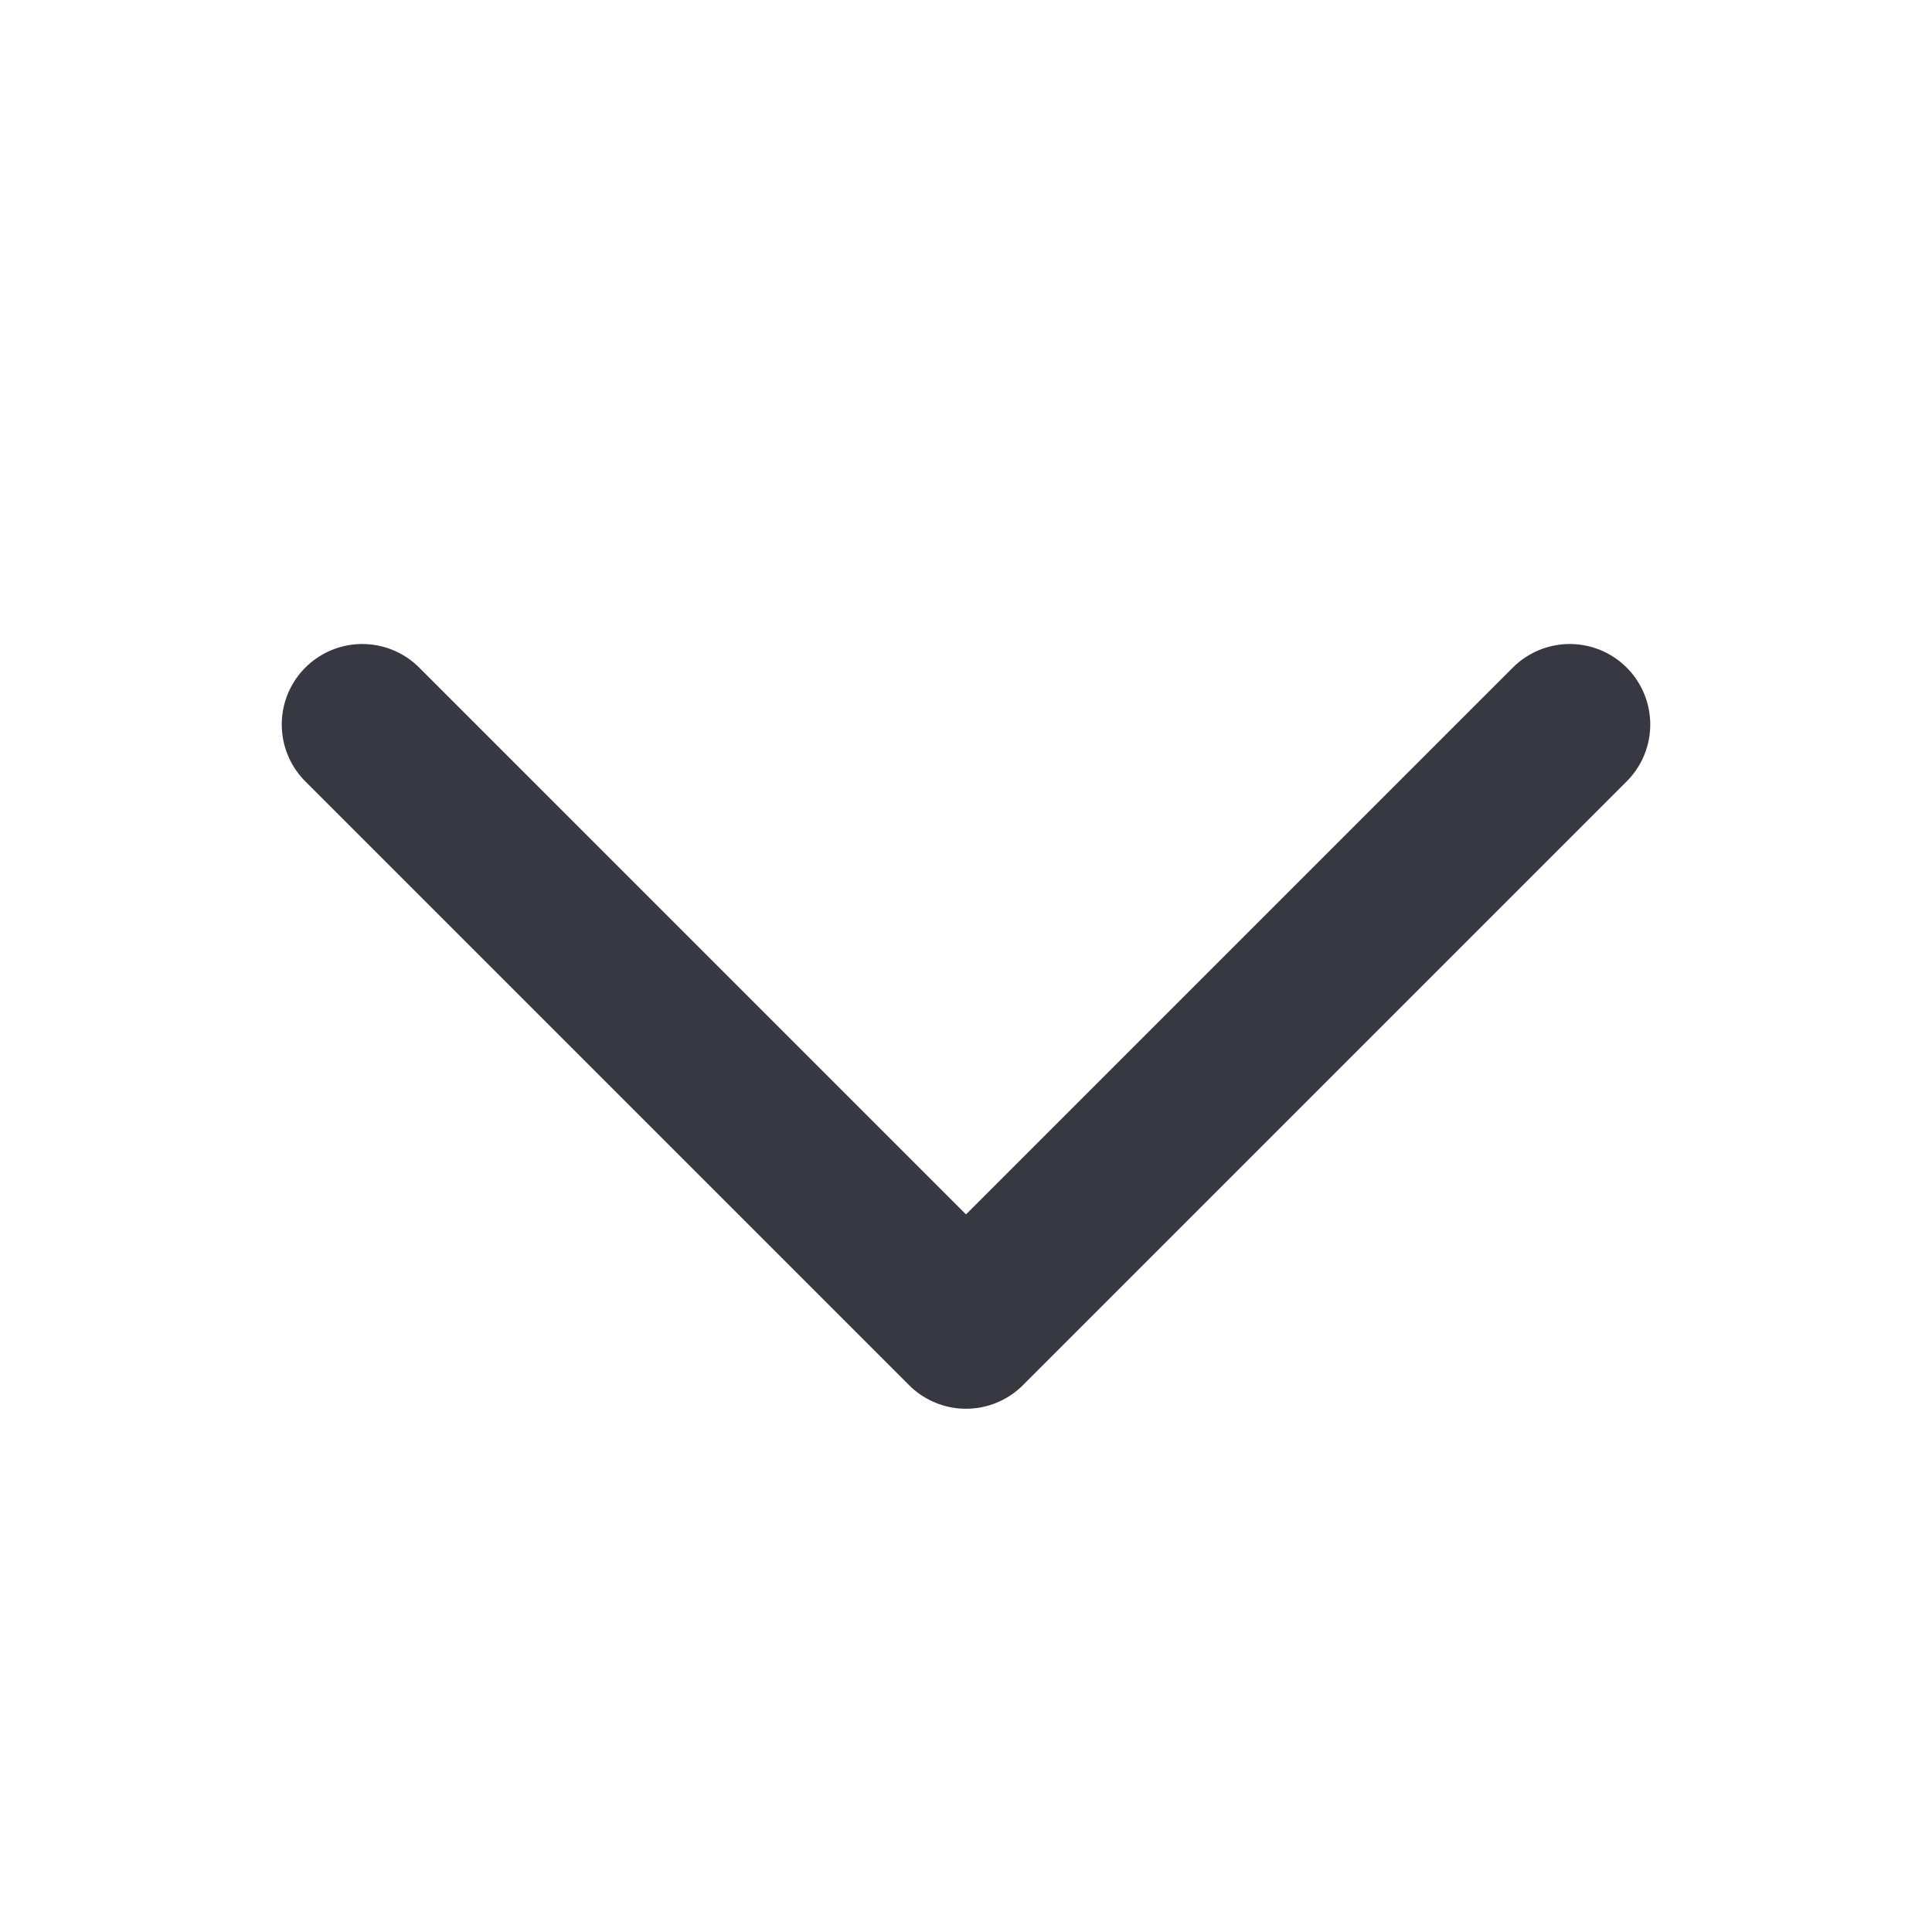 <svg width="24" height="24" viewBox="0 0 24 24" fill="none" xmlns="http://www.w3.org/2000/svg">
<path d="M19.5 9L12 16.5L4.5 9" stroke="#383842" stroke-width="2" stroke-linecap="round" stroke-linejoin="round"/>
</svg>
